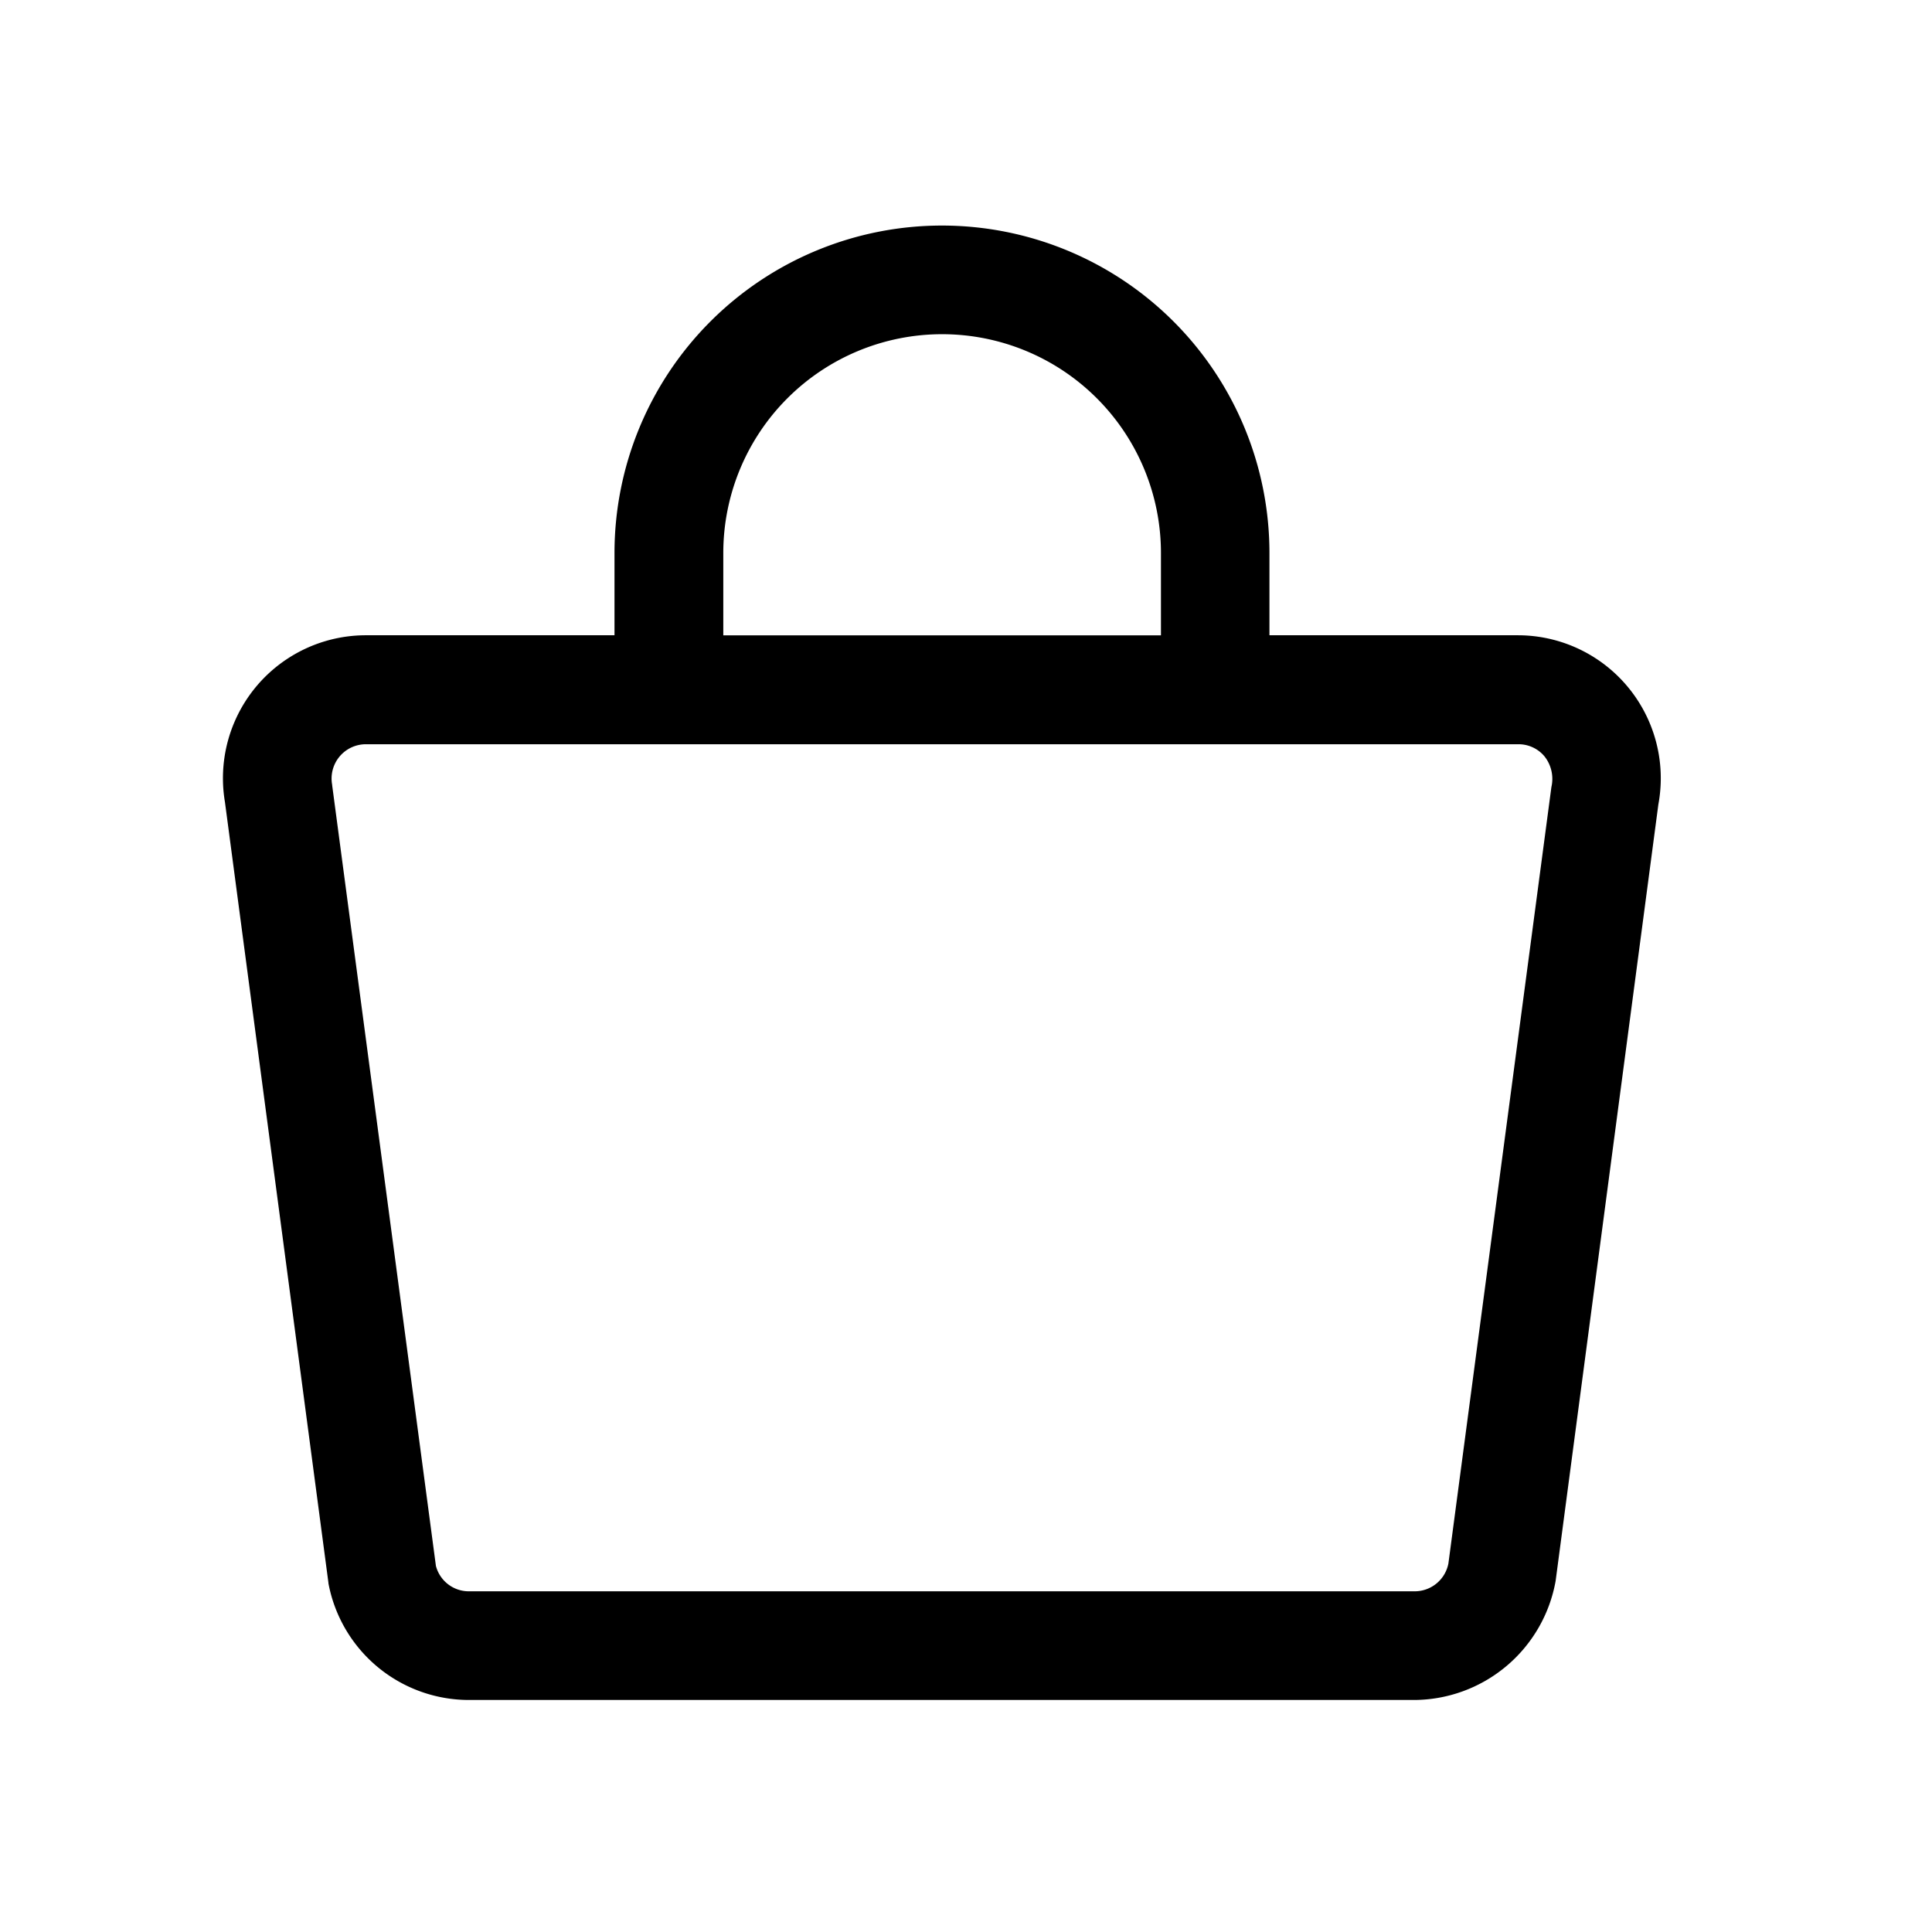 <svg id="구성_요소_16_76" data-name="구성 요소 16 – 76" xmlns="http://www.w3.org/2000/svg" width="32" height="32" viewBox="0 0 32 32">
  <rect id="사각형_4924" data-name="사각형 4924" width="32" height="32" fill="none"/>
  <g id="그룹_5005" data-name="그룹 5005" transform="translate(0.351 0.359)">
    <path id="패스_1141" data-name="패스 1141" d="M23.009,7.587a2.215,2.215,0,0,0-1.71-.8H17.039V5.276a5.276,5.276,0,1,0-10.553,0V6.784H2.224a2.213,2.213,0,0,0-1.709.8A2.19,2.19,0,0,0,.035,9.375L1.752,22.309a2.224,2.224,0,0,0,2.184,1.812H19.59a2.233,2.233,0,0,0,2.19-1.852l1.7-12.854a2.215,2.215,0,0,0-.474-1.828M7.994,5.276a3.769,3.769,0,1,1,7.538,0V6.784H7.994Zm14,3.9-1.7,12.853a.714.714,0,0,1-.7.583H3.935a.707.707,0,0,1-.7-.543L1.522,9.137a.714.714,0,0,1,.7-.846H21.3a.71.71,0,0,1,.55.258A.738.738,0,0,1,22,9.177" transform="translate(3.489 3.527)"/>
    <path id="패스_1141_-_윤곽선" data-name="패스 1141 - 윤곽선" d="M19.592,24.271H3.932A2.369,2.369,0,0,1,1.6,22.339v-.008L-.114,9.4A2.368,2.368,0,0,1,2.221,6.636H6.338V5.274a5.424,5.424,0,0,1,10.848,0V6.636H21.3a2.368,2.368,0,0,1,2.328,2.8L21.926,22.3A2.392,2.392,0,0,1,19.592,24.271Zm-17.7-1.981a2.078,2.078,0,0,0,2.041,1.69h15.66a2.1,2.1,0,0,0,2.047-1.73L23.345,9.387A2.077,2.077,0,0,0,21.3,6.928H16.895V5.274a5.133,5.133,0,0,0-10.265,0V6.928H2.221a2.068,2.068,0,0,0-1.6.75,2.051,2.051,0,0,0-.45,1.669v.008Zm17.7.473H3.932a.85.85,0,0,1-.839-.662v-.008L1.375,9.159a.86.86,0,0,1,.846-1.014H21.3a.856.856,0,0,1,.662.31.883.883,0,0,1,.178.745L20.438,22.061A.861.861,0,0,1,19.592,22.763ZM3.38,22.05a.563.563,0,0,0,.552.421h15.66a.569.569,0,0,0,.558-.46L21.856,9.15a.6.6,0,0,0-.115-.509.559.559,0,0,0-.438-.2H2.221a.568.568,0,0,0-.559.674v.008Zm12.3-15.122H7.846V5.274a3.916,3.916,0,1,1,7.832,0Zm-7.54-.291h7.249V5.274a3.624,3.624,0,1,0-7.249,0Z" transform="translate(3.489 3.527)"/>
  </g>
  <rect id="사각형_4923" data-name="사각형 4923" width="25.422" height="26.069" transform="translate(2.89 2.913)" fill="none"/>
</svg>
